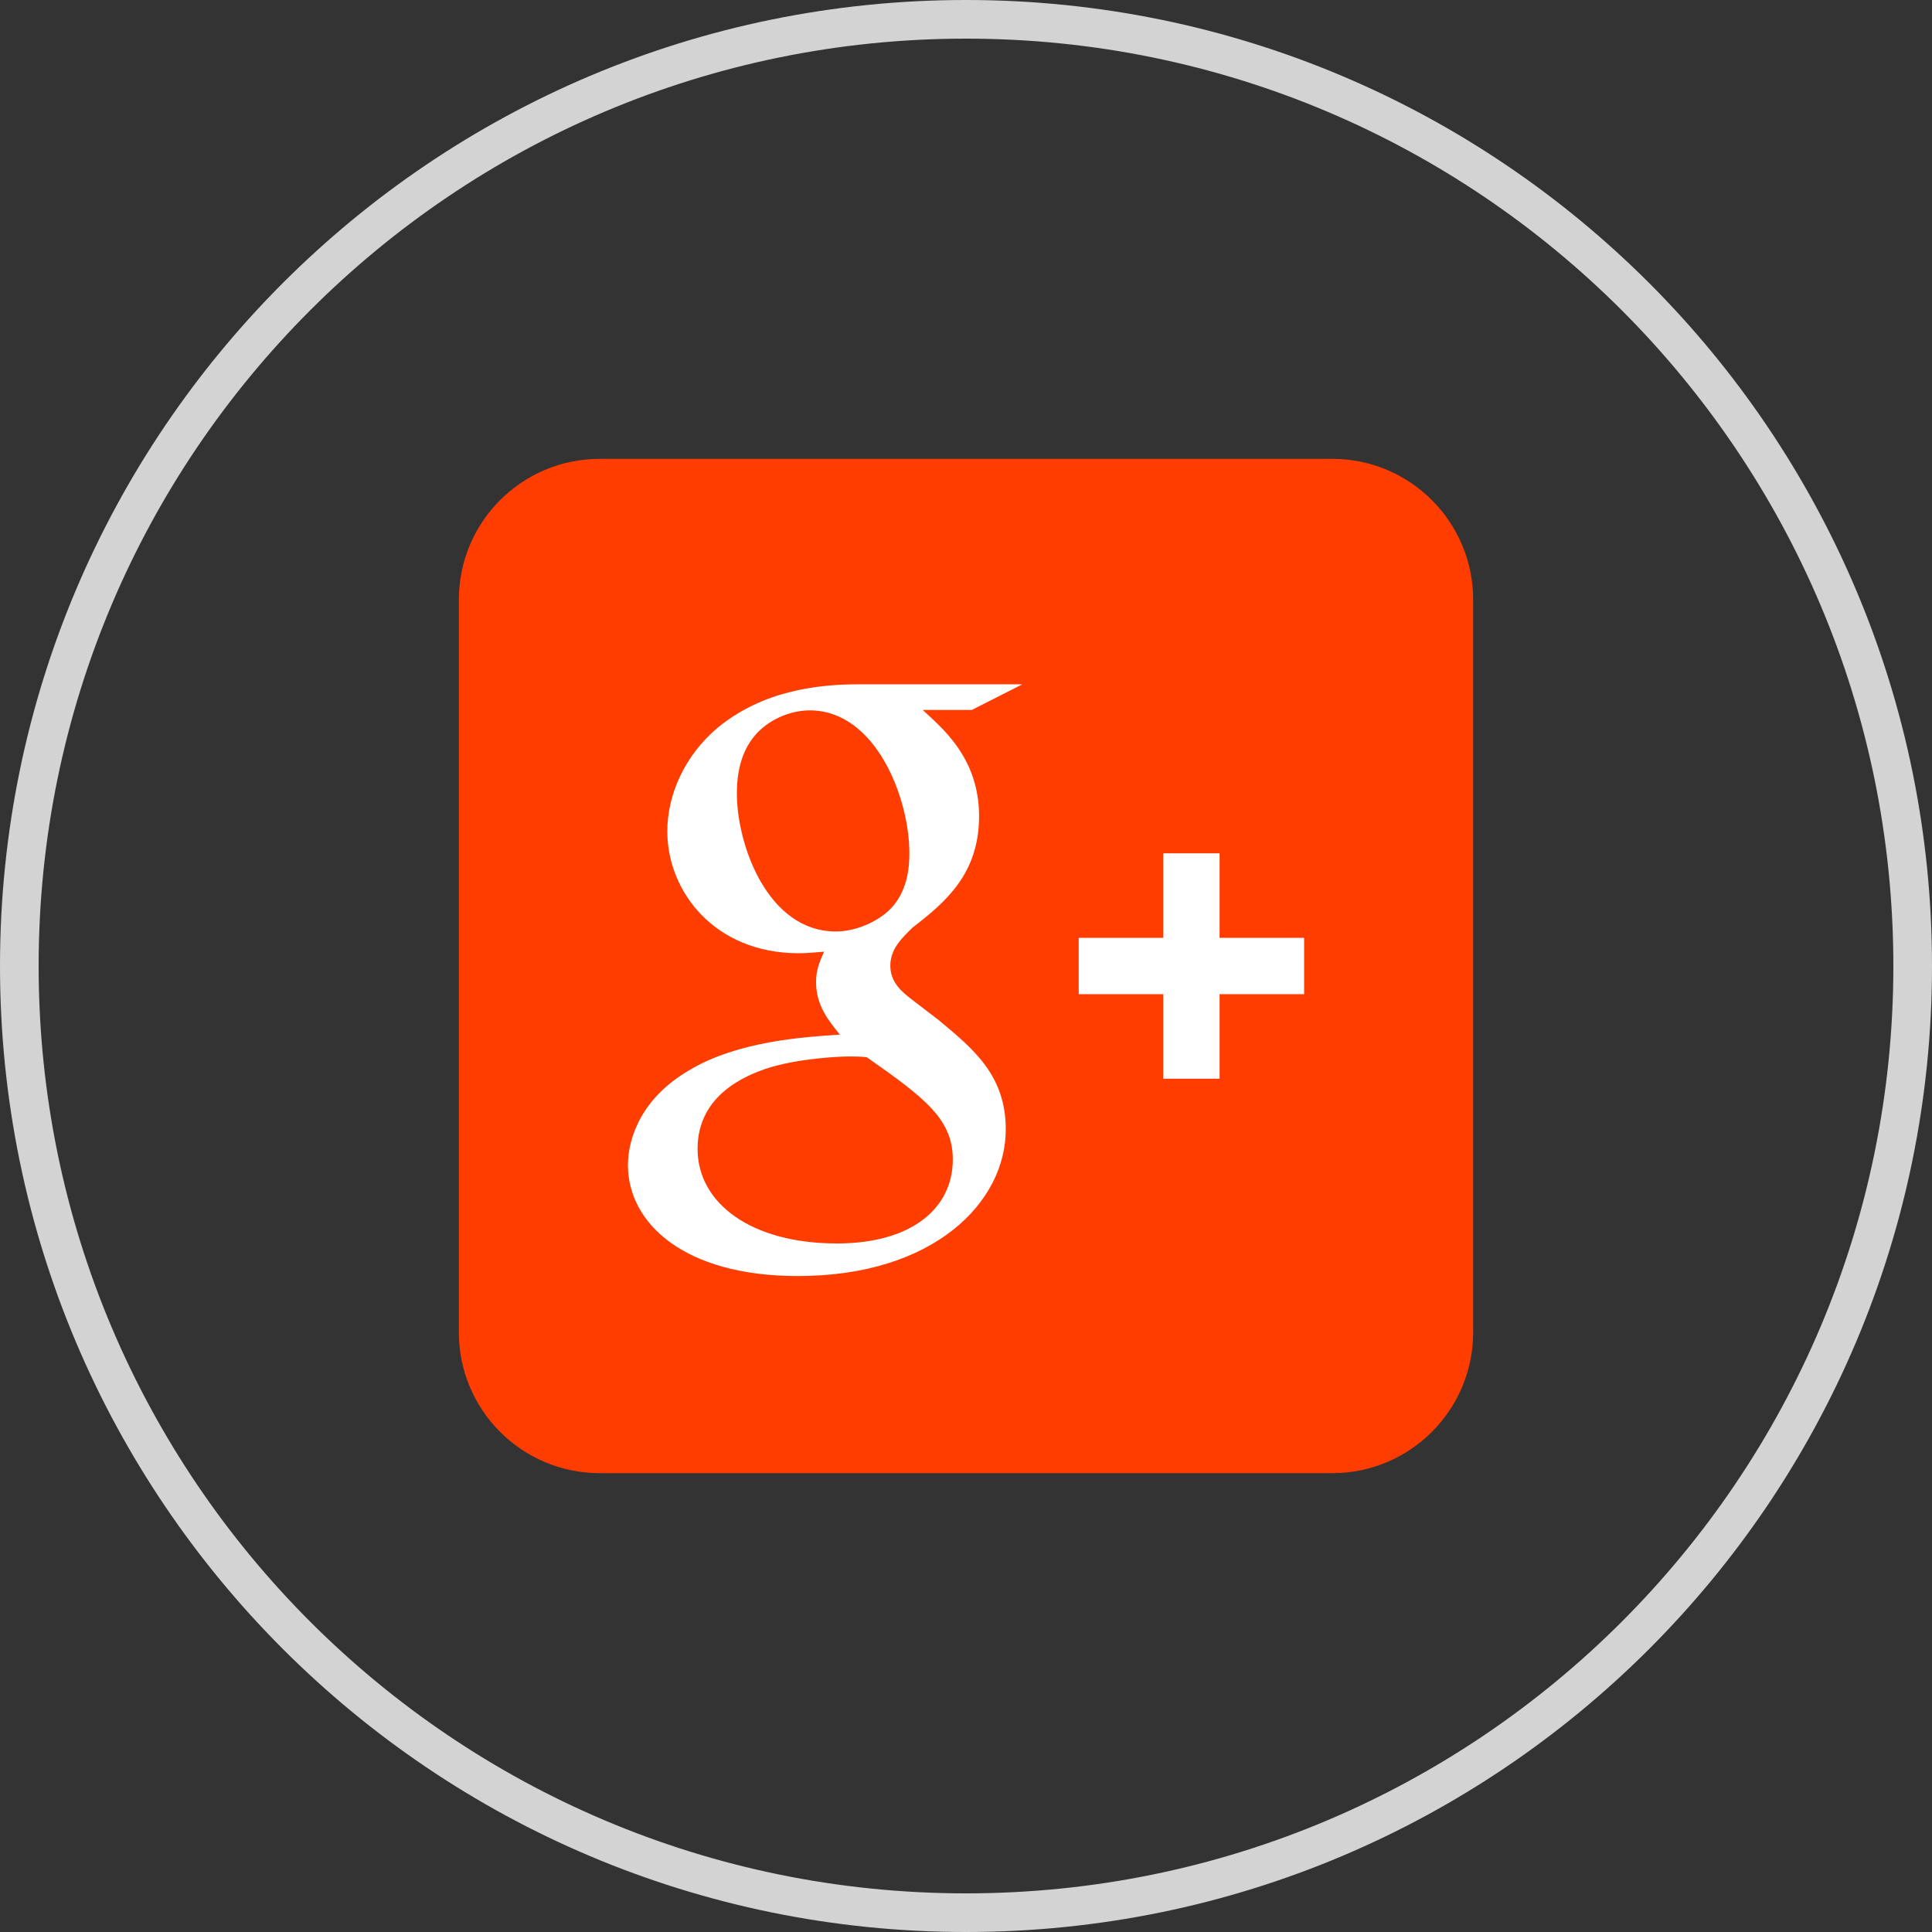 <svg viewBox="0 0 48 48" xmlns:xlink="http://www.w3.org/1999/xlink" xmlns="http://www.w3.org/2000/svg" version="1.1" y="0" x="0" width="35" height="35" style=""><rect x="0" y="0" width="48" height="48" fill="#333333" stroke="none"/><g mix-blend-mode="normal" text-anchor="start" font-size="none" font-weight="none" font-family="none" stroke-dashoffset="0" stroke-dasharray="" stroke-miterlimit="10" stroke-linejoin="miter" stroke-linecap="butt" stroke-width="1" stroke="none" fill="none"><g><g><path font-size="12" font-weight="normal" font-family="sans-serif" fill="none" d="M0,48l0,-48l48,0l0,48z"/><path font-size="12" font-weight="normal" font-family="sans-serif" fill="#d3d3d3" d="M24,48c-13.255,0 -24,-10.745 -24,-24l0,0c0,-13.255 10.745,-24 24,-24l0,0c13.255,0 24,10.745 24,24l0,0c0,13.255 -10.745,24 -24,24z M24,47.04c12.725,0 23.04,-10.315 23.04,-23.04l0,0c0,-12.725 -10.315,-23.04 -23.04,-23.04l0,0c-12.725,0 -23.04,10.315 -23.04,23.04l0,0c0,12.725 10.315,23.04 23.04,23.04z"/><g font-size="16" font-weight="400" font-family="serif"><path fill="#ff3d00" d="M36.6,33.1c0,1.933 -1.567,3.5 -3.5,3.5l-18.2,0c-1.933,0 -3.5,-1.567 -3.5,-3.5l0,-18.2c0,-1.933 1.567,-3.5 3.5,-3.5l18.2,0c1.933,0 3.5,1.567 3.5,3.5z"/><g fill="#ffffff"><path d="M23.341,25.359l-0.706,-0.541c-0.216,-0.17 -0.515,-0.403 -0.515,-0.827c0,-0.423 0.299,-0.695 0.553,-0.947c0.826,-0.633 1.652,-1.343 1.652,-2.767c0,-1.467 -0.948,-2.21 -1.399,-2.638l1.217,0l1.258,-0.638l-4.047,0c-1.059,0 -2.397,0.16 -3.513,1.07c-0.848,0.708 -1.262,1.696 -1.262,2.582c0,1.503 1.182,3.03 3.264,3.03c0.197,0 0.412,-0.02 0.631,-0.039c-0.099,0.234 -0.199,0.428 -0.199,0.75c0,0.599 0.315,0.965 0.591,1.31c-0.885,0.06 -2.535,0.158 -3.75,0.89c-1.161,0.678 -1.515,1.661 -1.515,2.353c0,1.427 1.373,2.756 4.221,2.756c3.378,0 5.166,-1.831 5.166,-3.643c0,-1.327 -0.783,-1.984 -1.646,-2.698z M20.765,23.142c-1.687,0 -2.458,-2.141 -2.458,-3.432c0,-0.5 0.102,-1.021 0.435,-1.421c0.318,-0.39 0.867,-0.64 1.377,-0.64c1.629,0 2.474,2.158 2.474,3.548c0,0.344 -0.04,0.958 -0.488,1.403c-0.318,0.308 -0.845,0.542 -1.339,0.542z M20.785,30.893c-2.101,0 -3.454,-0.984 -3.454,-2.352c0,-1.369 1.254,-1.831 1.688,-1.986c0.826,-0.272 1.885,-0.307 2.062,-0.307c0.198,0 0.297,0 0.454,0.019c1.491,1.04 2.137,1.56 2.137,2.544c-0.001,1.193 -1,2.083 -2.887,2.083z"/><rect height="8" width="2" transform="scale(0.7,0.7)" y="30.286" x="41.286"/><rect height="2" width="8" transform="scale(0.7,0.7)" y="33.286" x="38.286"/></g></g></g></g></g></svg>